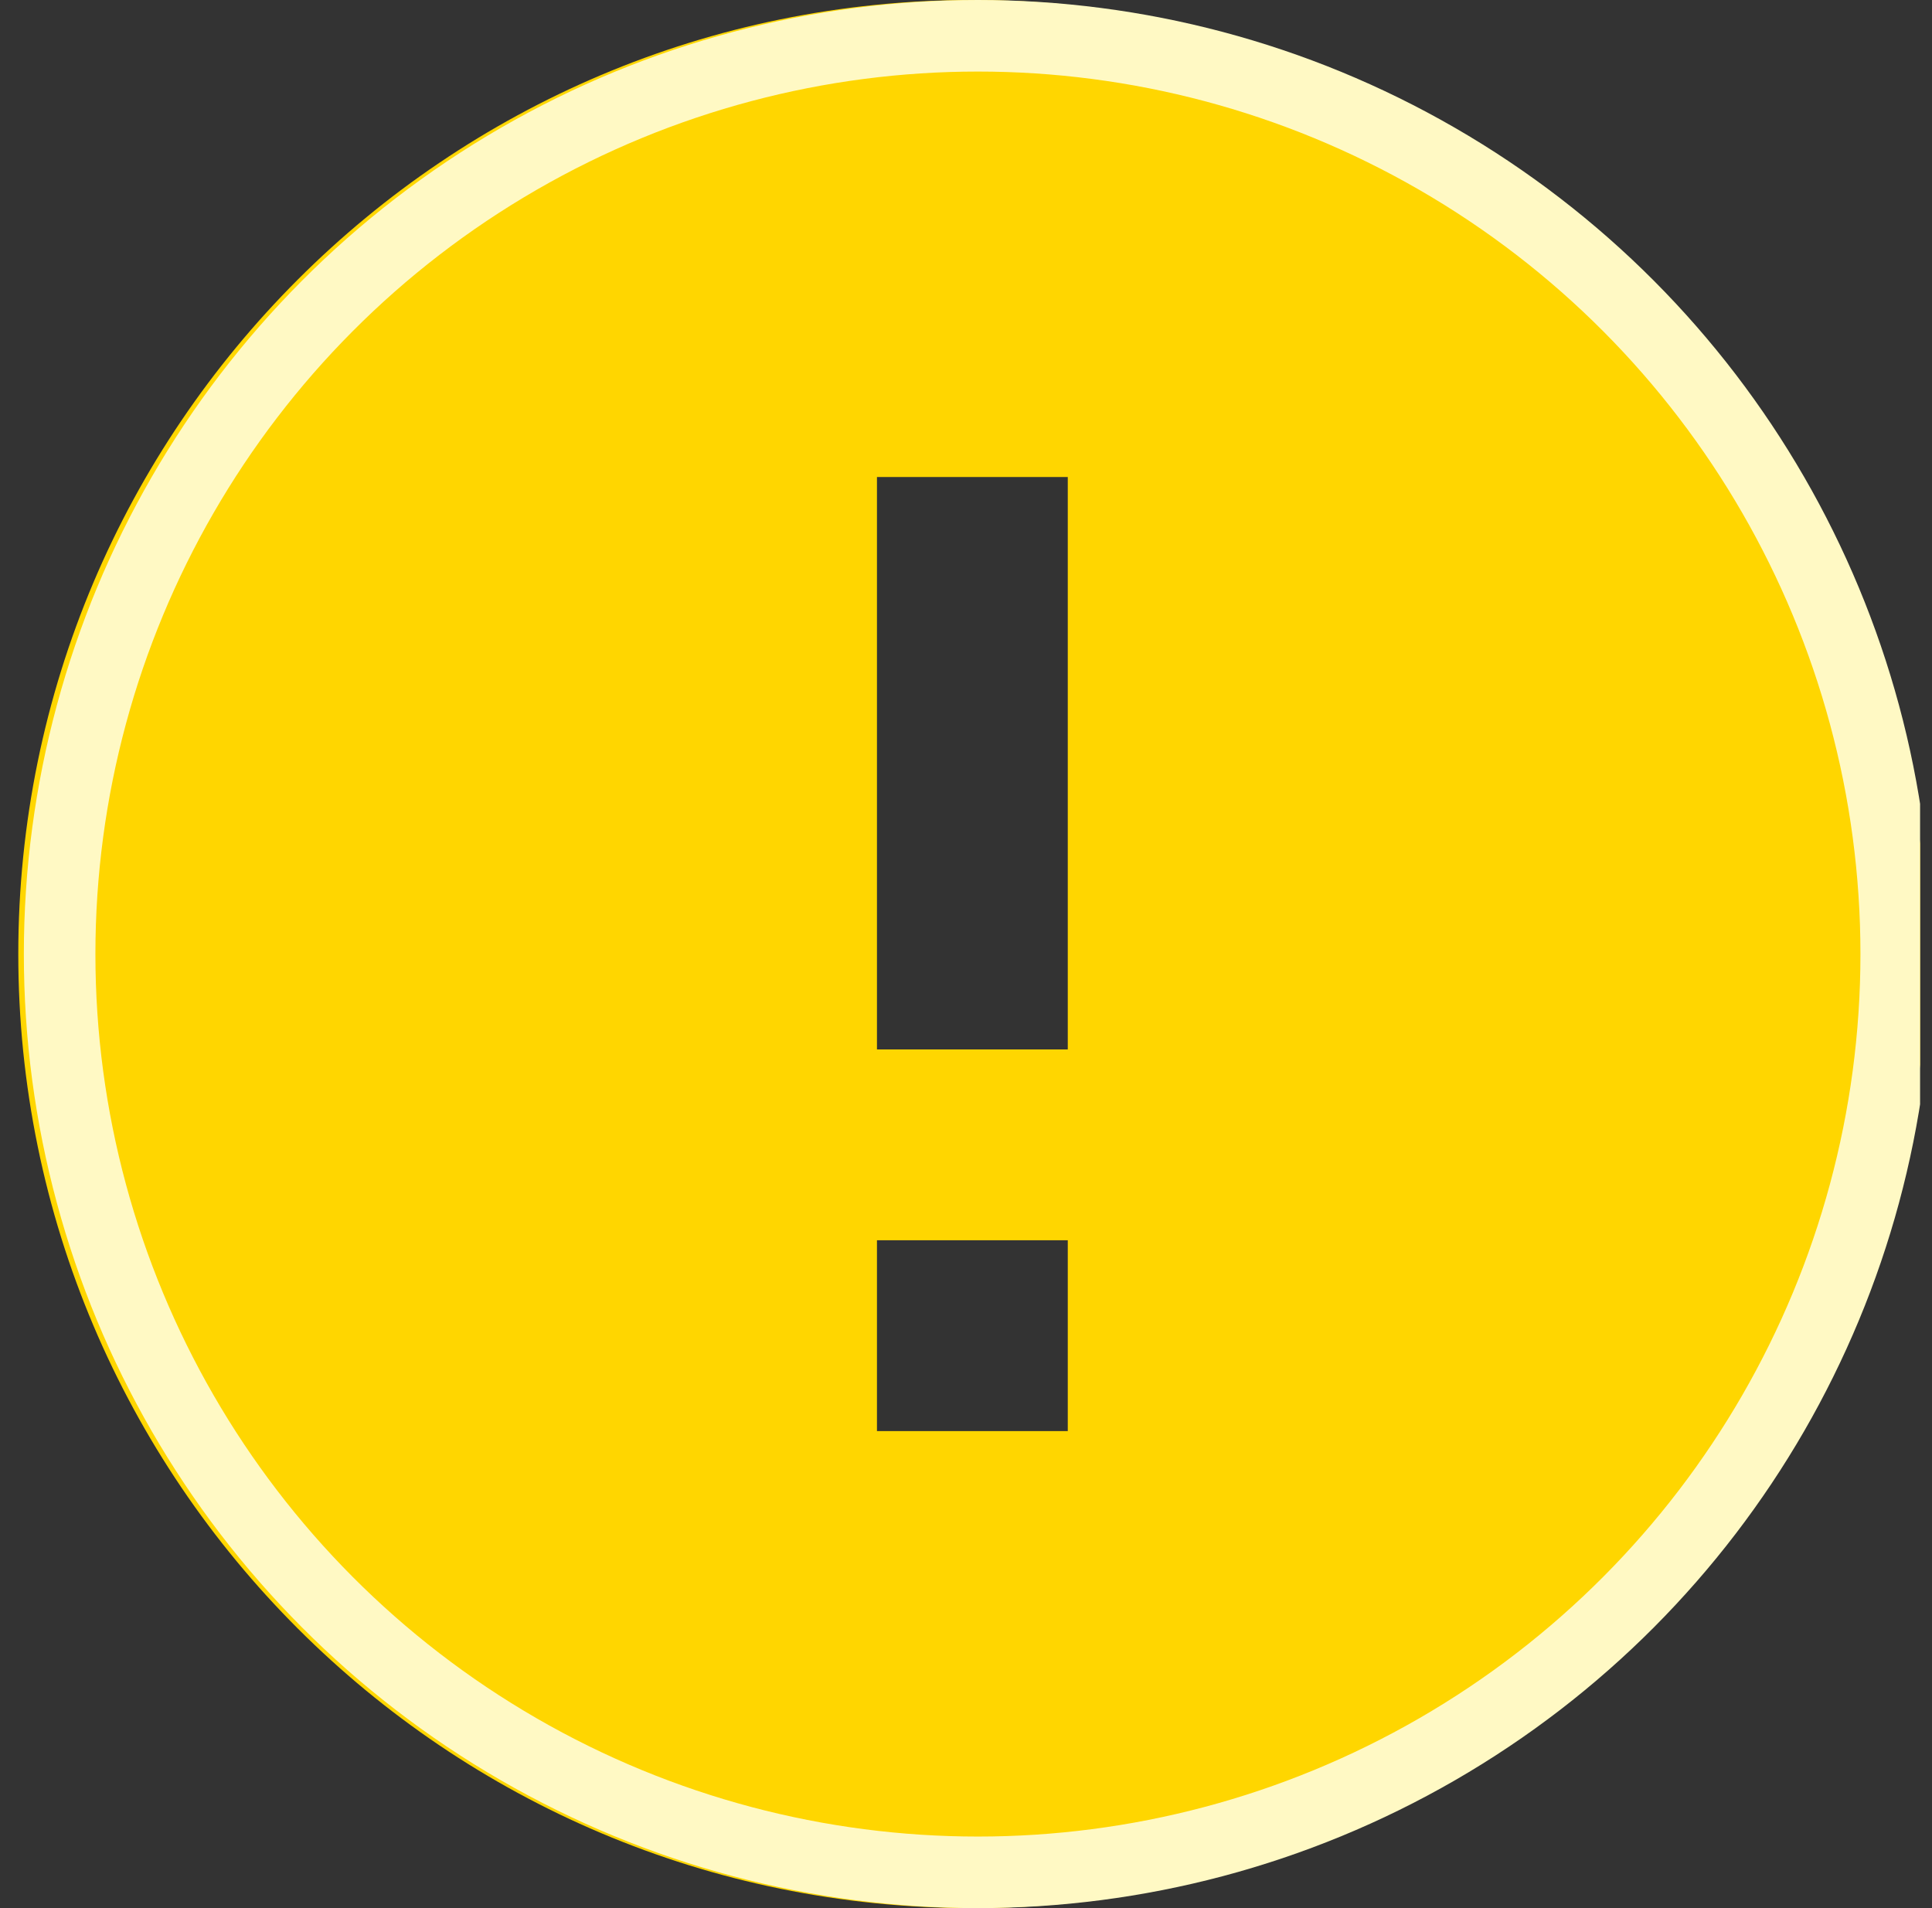 <svg width="81" height="80" viewBox="0 0 81 80" fill="none" xmlns="http://www.w3.org/2000/svg">
<rect x="0" y="0" width="81" height="80" fill="#333333" stroke="none"/>
<g clip-path="url(#clip0_19867_154747)">
<path d="M40.767 0C18.687 0 0.767 17.92 0.767 40C0.767 62.08 18.687 80 40.767 80C62.847 80 80.767 62.08 80.767 40C80.767 17.92 62.847 0 40.767 0ZM44.767 60H36.767V52H44.767V60ZM44.767 44H36.767V20H44.767V44Z" fill="#FFD600"/>
<circle cx="41" cy="40" r="38.5" stroke="#FFF9C4" stroke-width="3"/>
</g>
<defs>
<clipPath id="clip0_19867_154747">
<rect width="80" height="80" fill="white" transform="translate(0.5)"/>
</clipPath>
</defs>
</svg>
